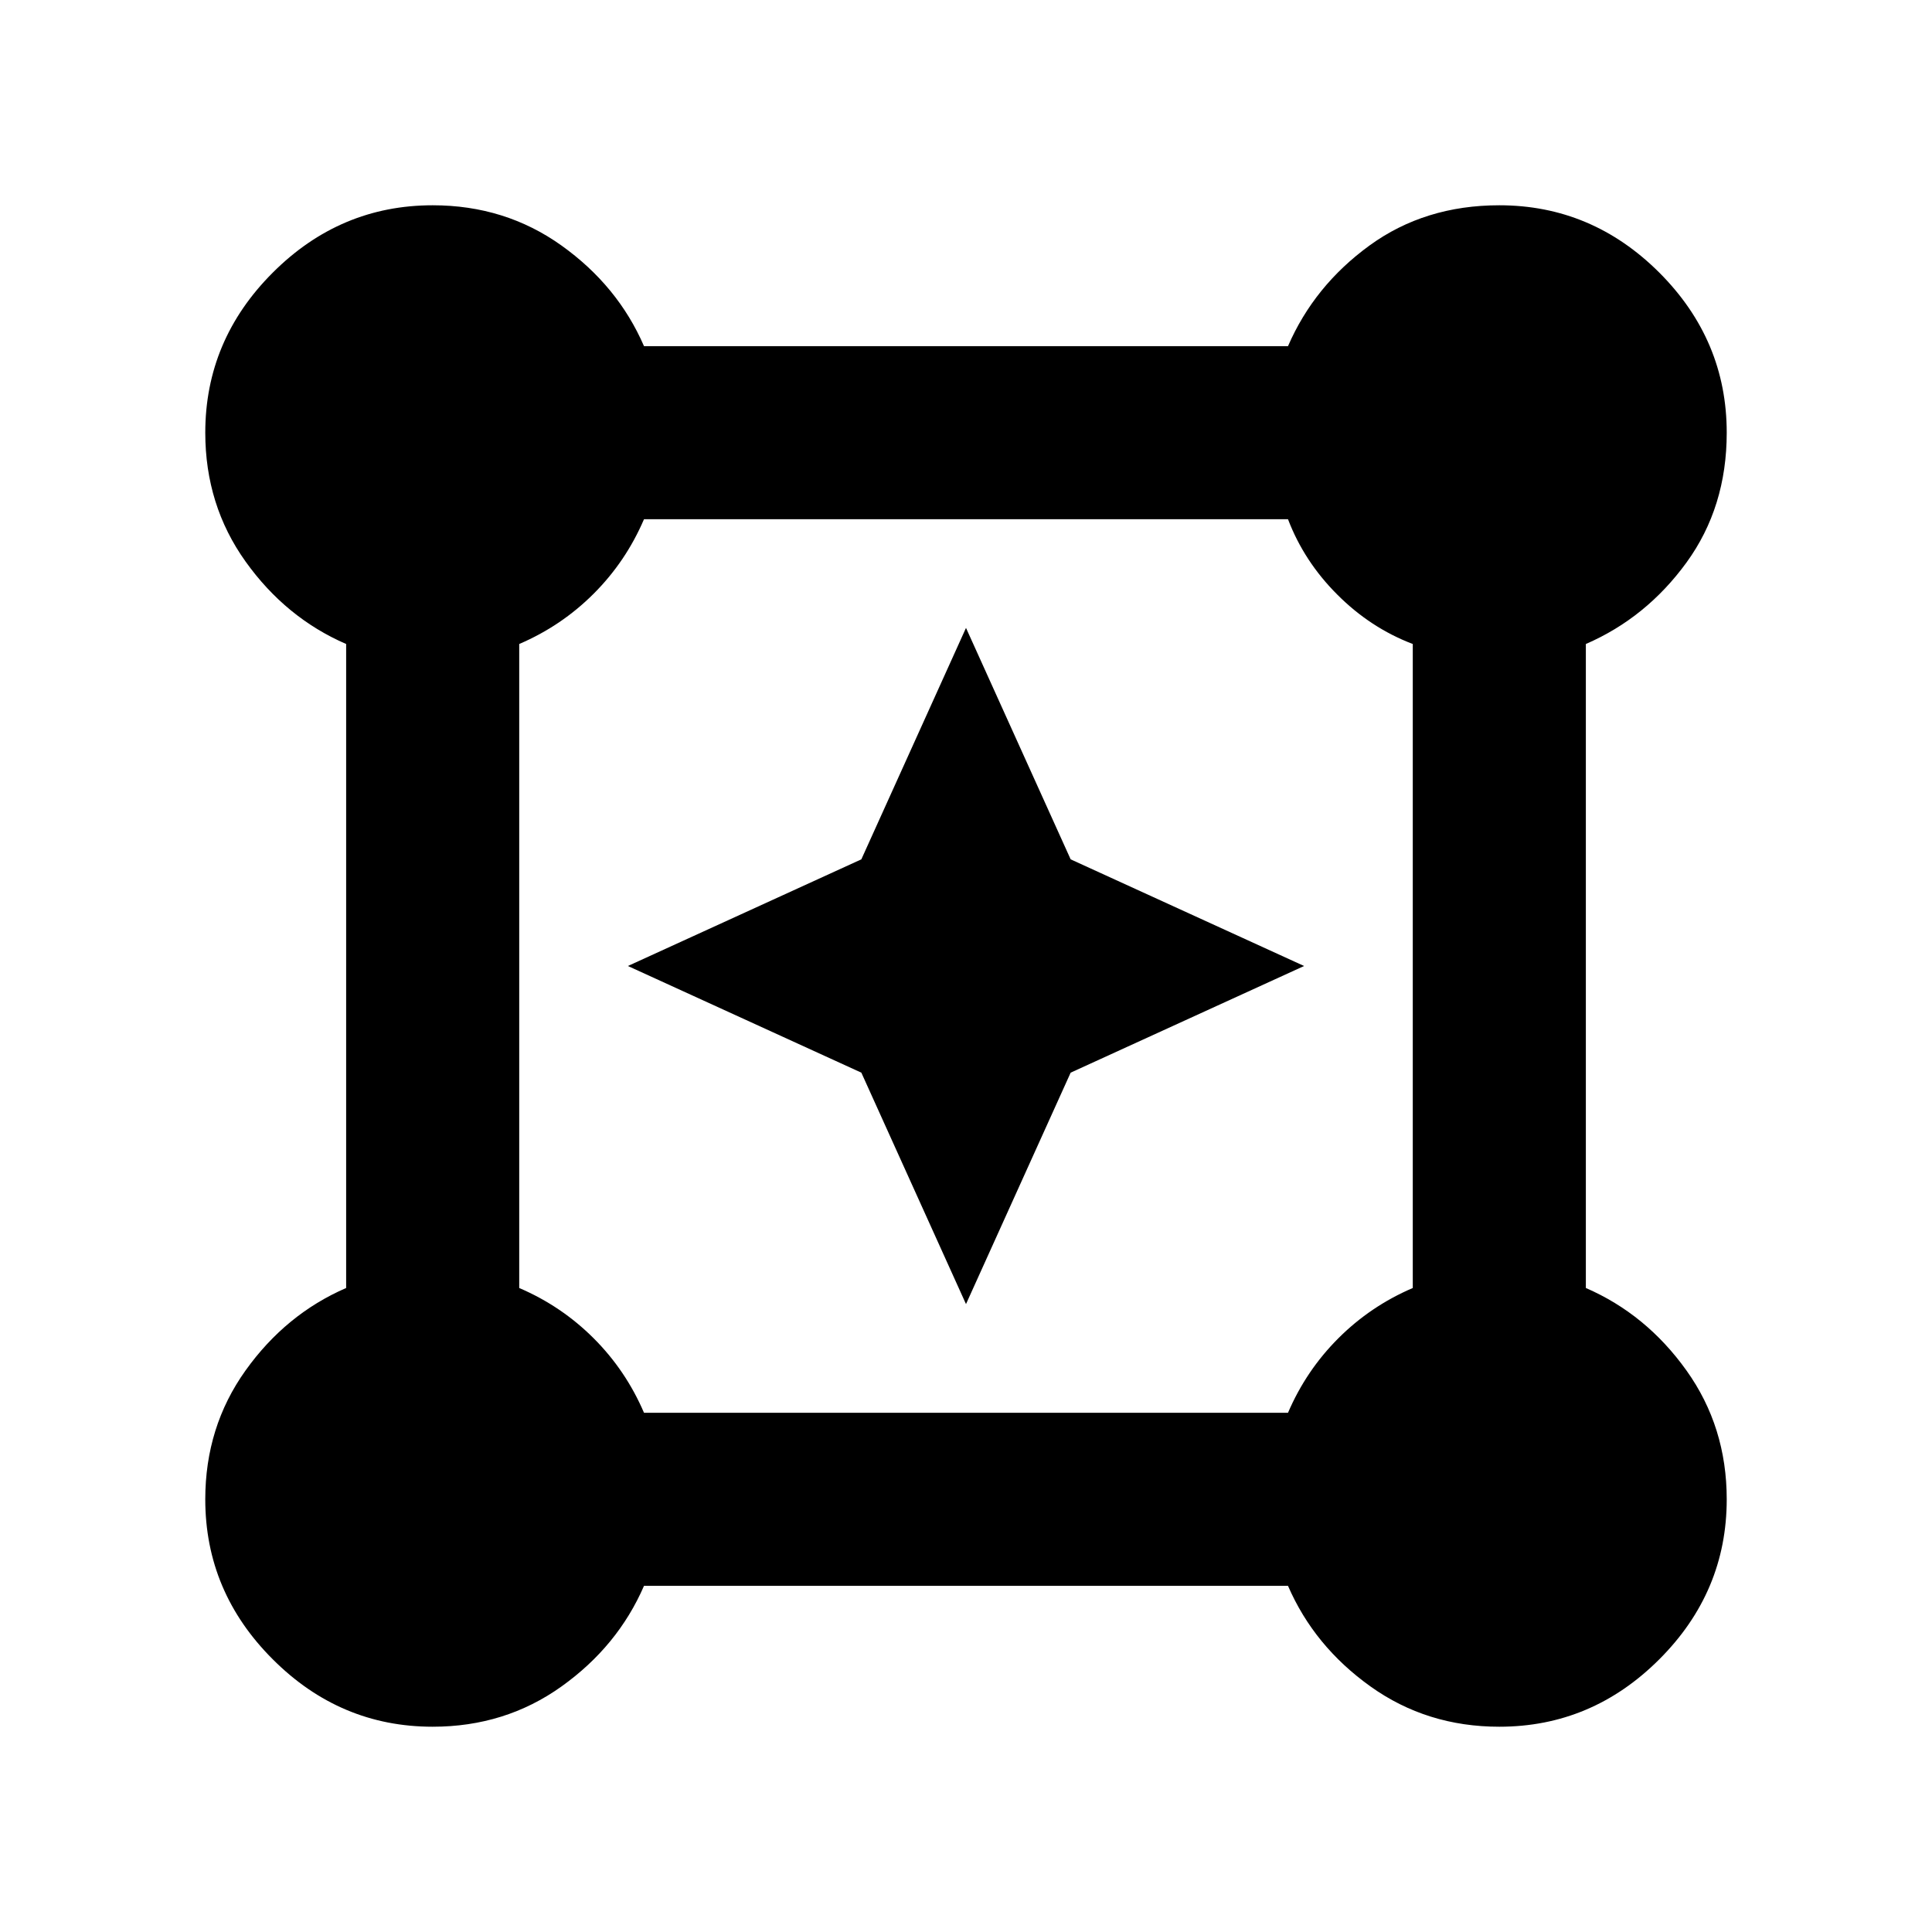 <svg xmlns="http://www.w3.org/2000/svg" height="24" width="24"><path d="M5.375 21.45q-1.15 0-1.987-.838-.838-.837-.838-1.987 0-.9.5-1.6.5-.7 1.25-1.025V8q-.75-.325-1.25-1.025t-.5-1.6q0-1.15.838-1.988.837-.837 1.987-.837.9 0 1.6.5.7.5 1.025 1.25h8q.325-.75 1.012-1.25.688-.5 1.613-.5 1.15 0 1.988.837.837.838.837 1.988 0 .925-.5 1.613-.5.687-1.25 1.012v8q.75.325 1.25 1.025t.5 1.6q0 1.15-.837 1.987-.838.838-1.988.838-.9 0-1.6-.5-.7-.5-1.025-1.25H8q-.325.75-1.025 1.25t-1.6.5ZM8 17.55h8q.225-.525.625-.925T17.55 16V8q-.525-.2-.937-.613Q16.2 6.975 16 6.45H8q-.225.525-.625.925T6.45 8v8q.525.225.925.625T8 17.55Zm4-1.35-1.3-2.875L7.8 12l2.9-1.325L12 7.8l1.3 2.875L16.2 12l-2.9 1.325Z"/></svg>